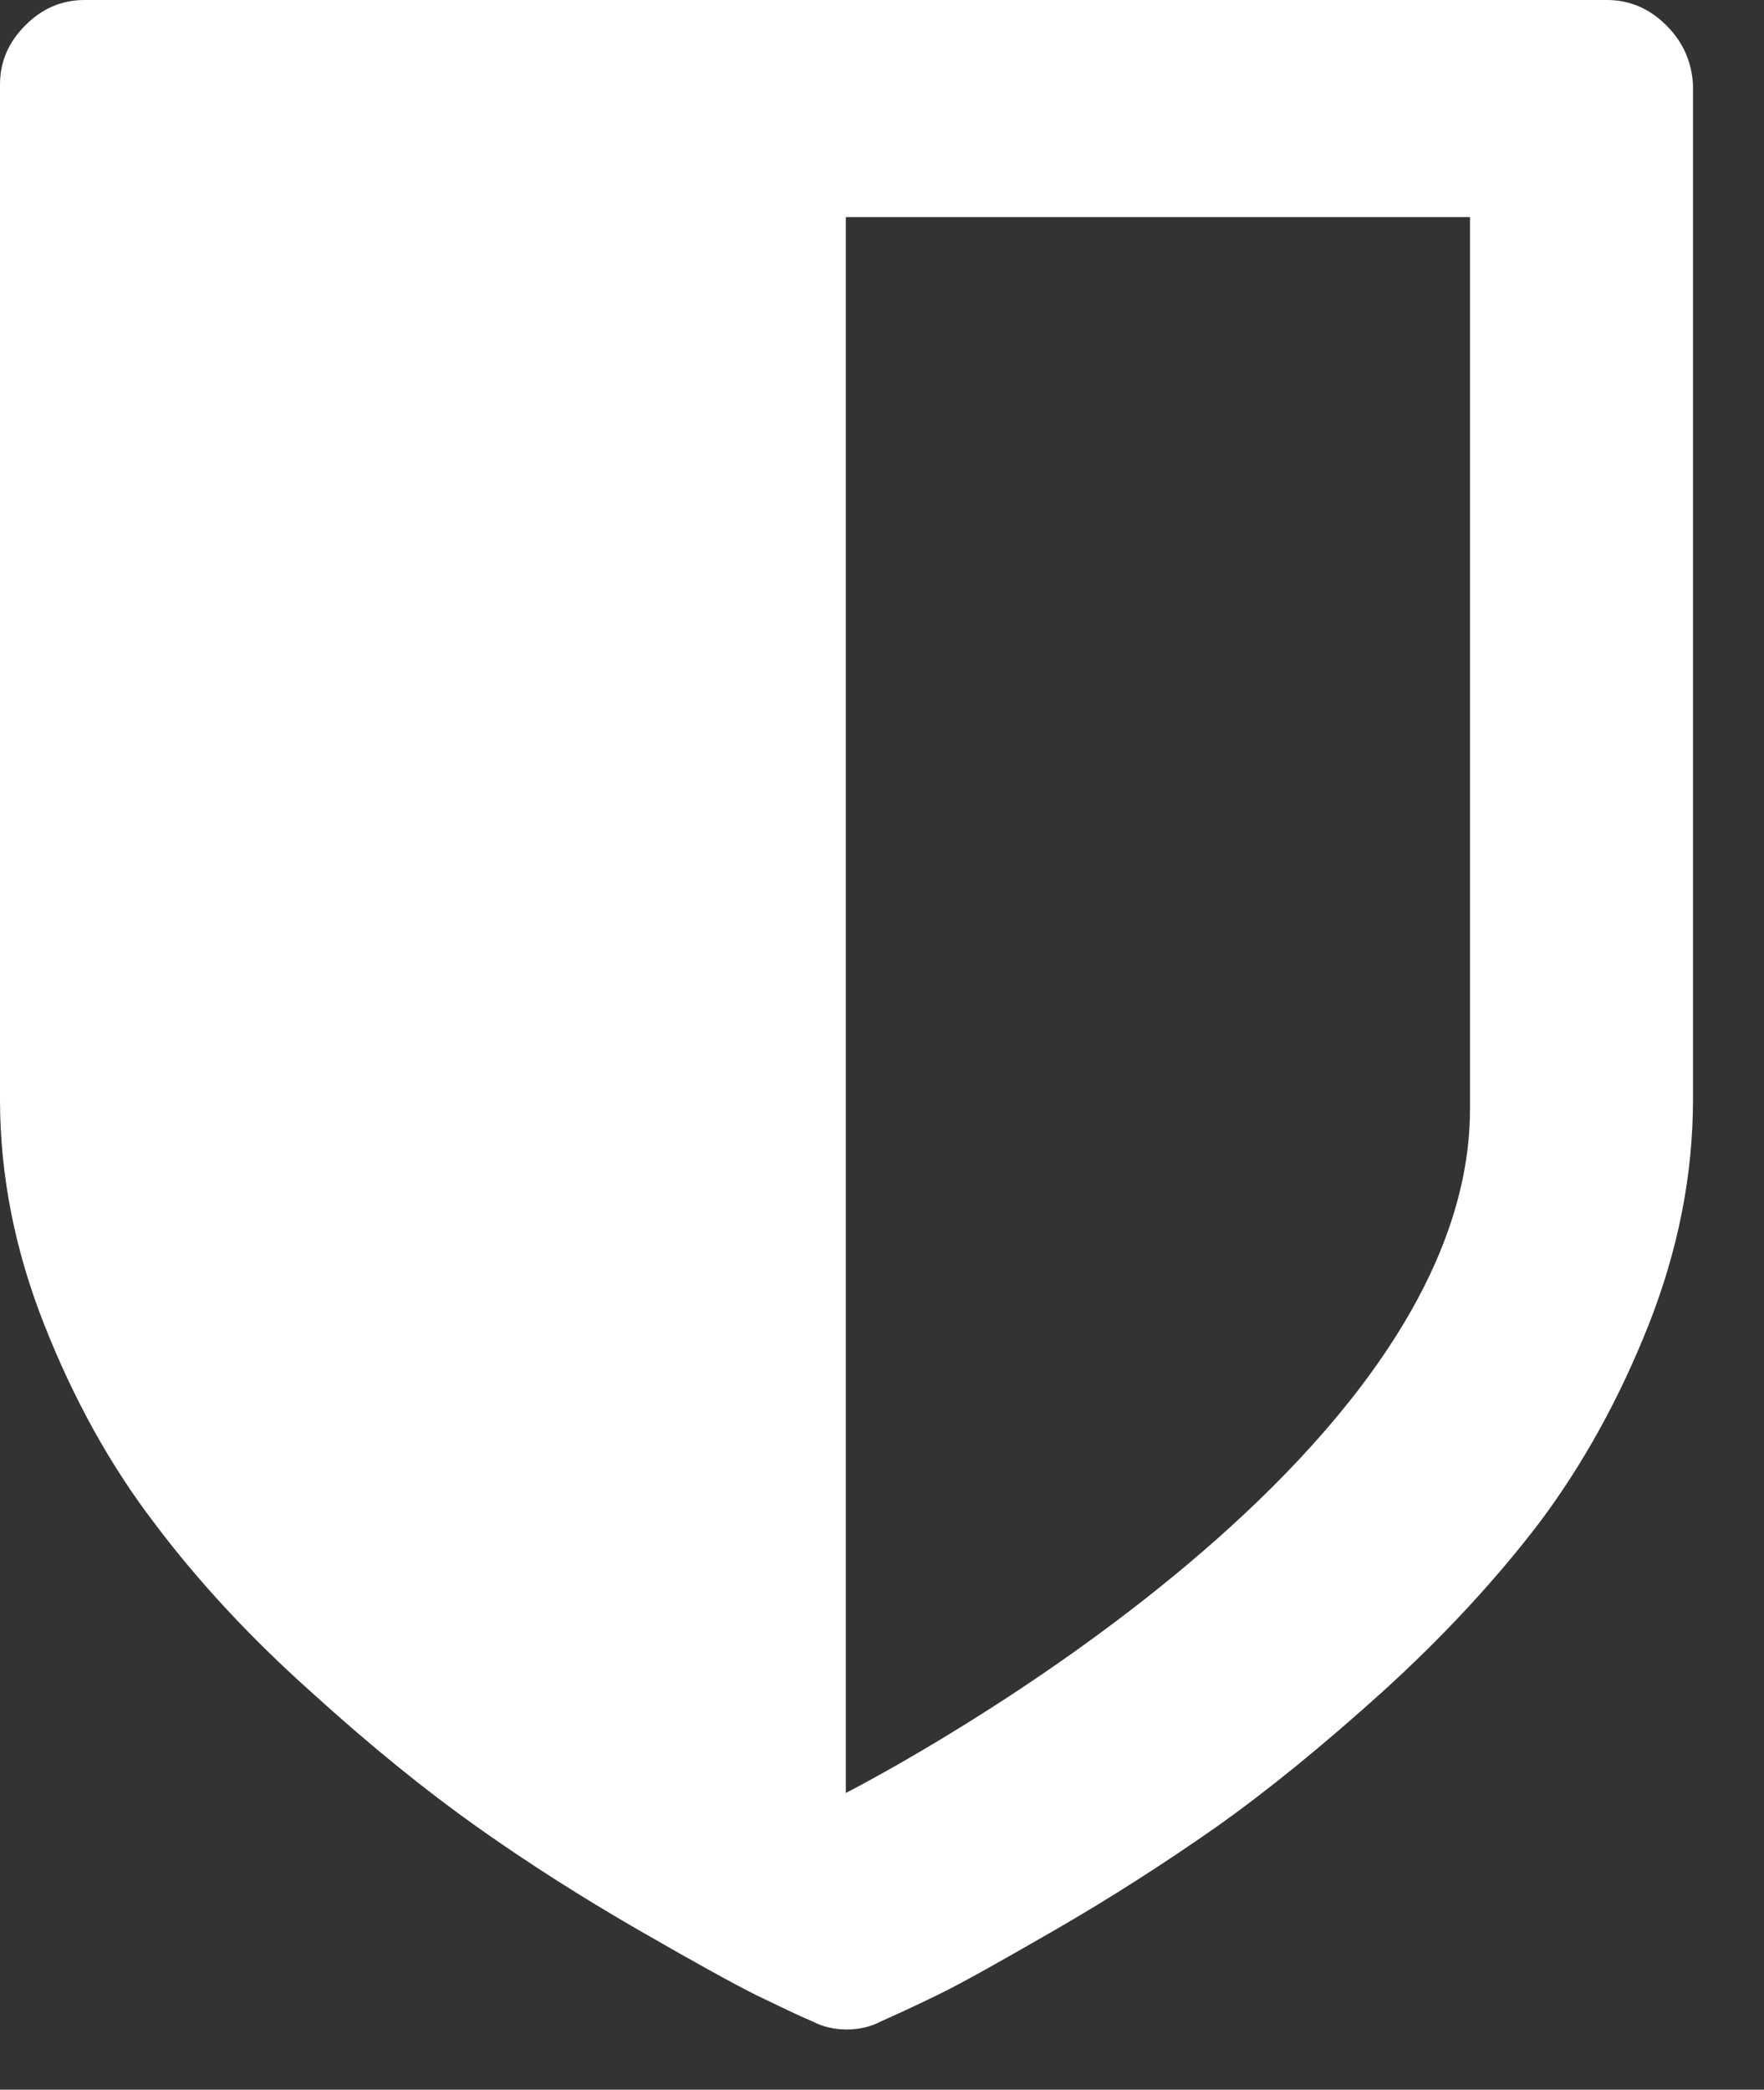 <?xml version="1.0" encoding="UTF-8" standalone="no"?>
<!-- Generator: Adobe Illustrator 24.0.3, SVG Export Plug-In . SVG Version: 6.00 Build 0)  -->

<svg
   version="1.1"
   id="Shield"
   x="0px"
   y="0px"
   viewBox="0 0 390 462"
   xml:space="preserve"
   sodipodi:docname="bitwarden.svg"
   width="390"
   height="462"
   xmlns:inkscape="http://www.inkscape.org/namespaces/inkscape"
   xmlns:sodipodi="http://sodipodi.sourceforge.net/DTD/sodipodi-0.dtd"
   xmlns="http://www.w3.org/2000/svg"
   xmlns:svg="http://www.w3.org/2000/svg"><rect x="0" y="0" width="390" height="462" fill="#333333" stroke="none"/><defs
   id="defs8" /><sodipodi:namedview
   id="namedview6"
   pagecolor="#ffffff"
   bordercolor="#000000"
   borderopacity="0.25"
   inkscape:showpageshadow="2"
   inkscape:pageopacity="0.0"
   inkscape:pagecheckerboard="true"
   inkscape:deskcolor="#d1d1d1"
   showgrid="false" />
<style
   type="text/css"
   id="style2">
	.st0{fill:#FFFFFF;}
</style>
<path
   id="Identity"
   class="st0"
   d="M 368.4,5.6 C 364.7,1.9 360.3,0 355.3,0 H 18.7 C 13.6,0 9.3,1.9 5.6,5.6 1.9,9.3 0,13.6 0,18.7 v 224.4 c 0,16.7 3.3,33.4 9.8,49.8 6.5,16.5 14.6,31.1 24.3,43.8 9.6,12.8 21.1,25.2 34.5,37.2 13.3,12.1 25.7,22.1 37,30.1 11.3,8 23.1,15.5 35.4,22.6 12.3,7.1 21,11.9 26.2,14.5 5.2,2.5 9.3,4.5 12.4,5.8 2.3,1.2 4.9,1.8 7.6,1.8 2.7,0 5.3,-0.6 7.6,-1.8 3.1,-1.4 7.3,-3.3 12.4,-5.8 5.2,-2.5 13.9,-7.4 26.2,-14.5 12.3,-7.1 24.1,-14.7 35.4,-22.6 11.3,-8 23.6,-18 37,-30.1 13.3,-12.1 24.8,-24.5 34.5,-37.2 9.6,-12.8 17.7,-27.4 24.2,-43.8 6.5,-16.5 9.8,-33.1 9.8,-49.8 V 18.7 C 374,13.6 372.1,9.3 368.4,5.6 Z M 325,245.2 c 0,81.2 -138,151.2 -138,151.2 V 48 h 138 c 0,0 0,116 0,197.2 z" />
</svg>
